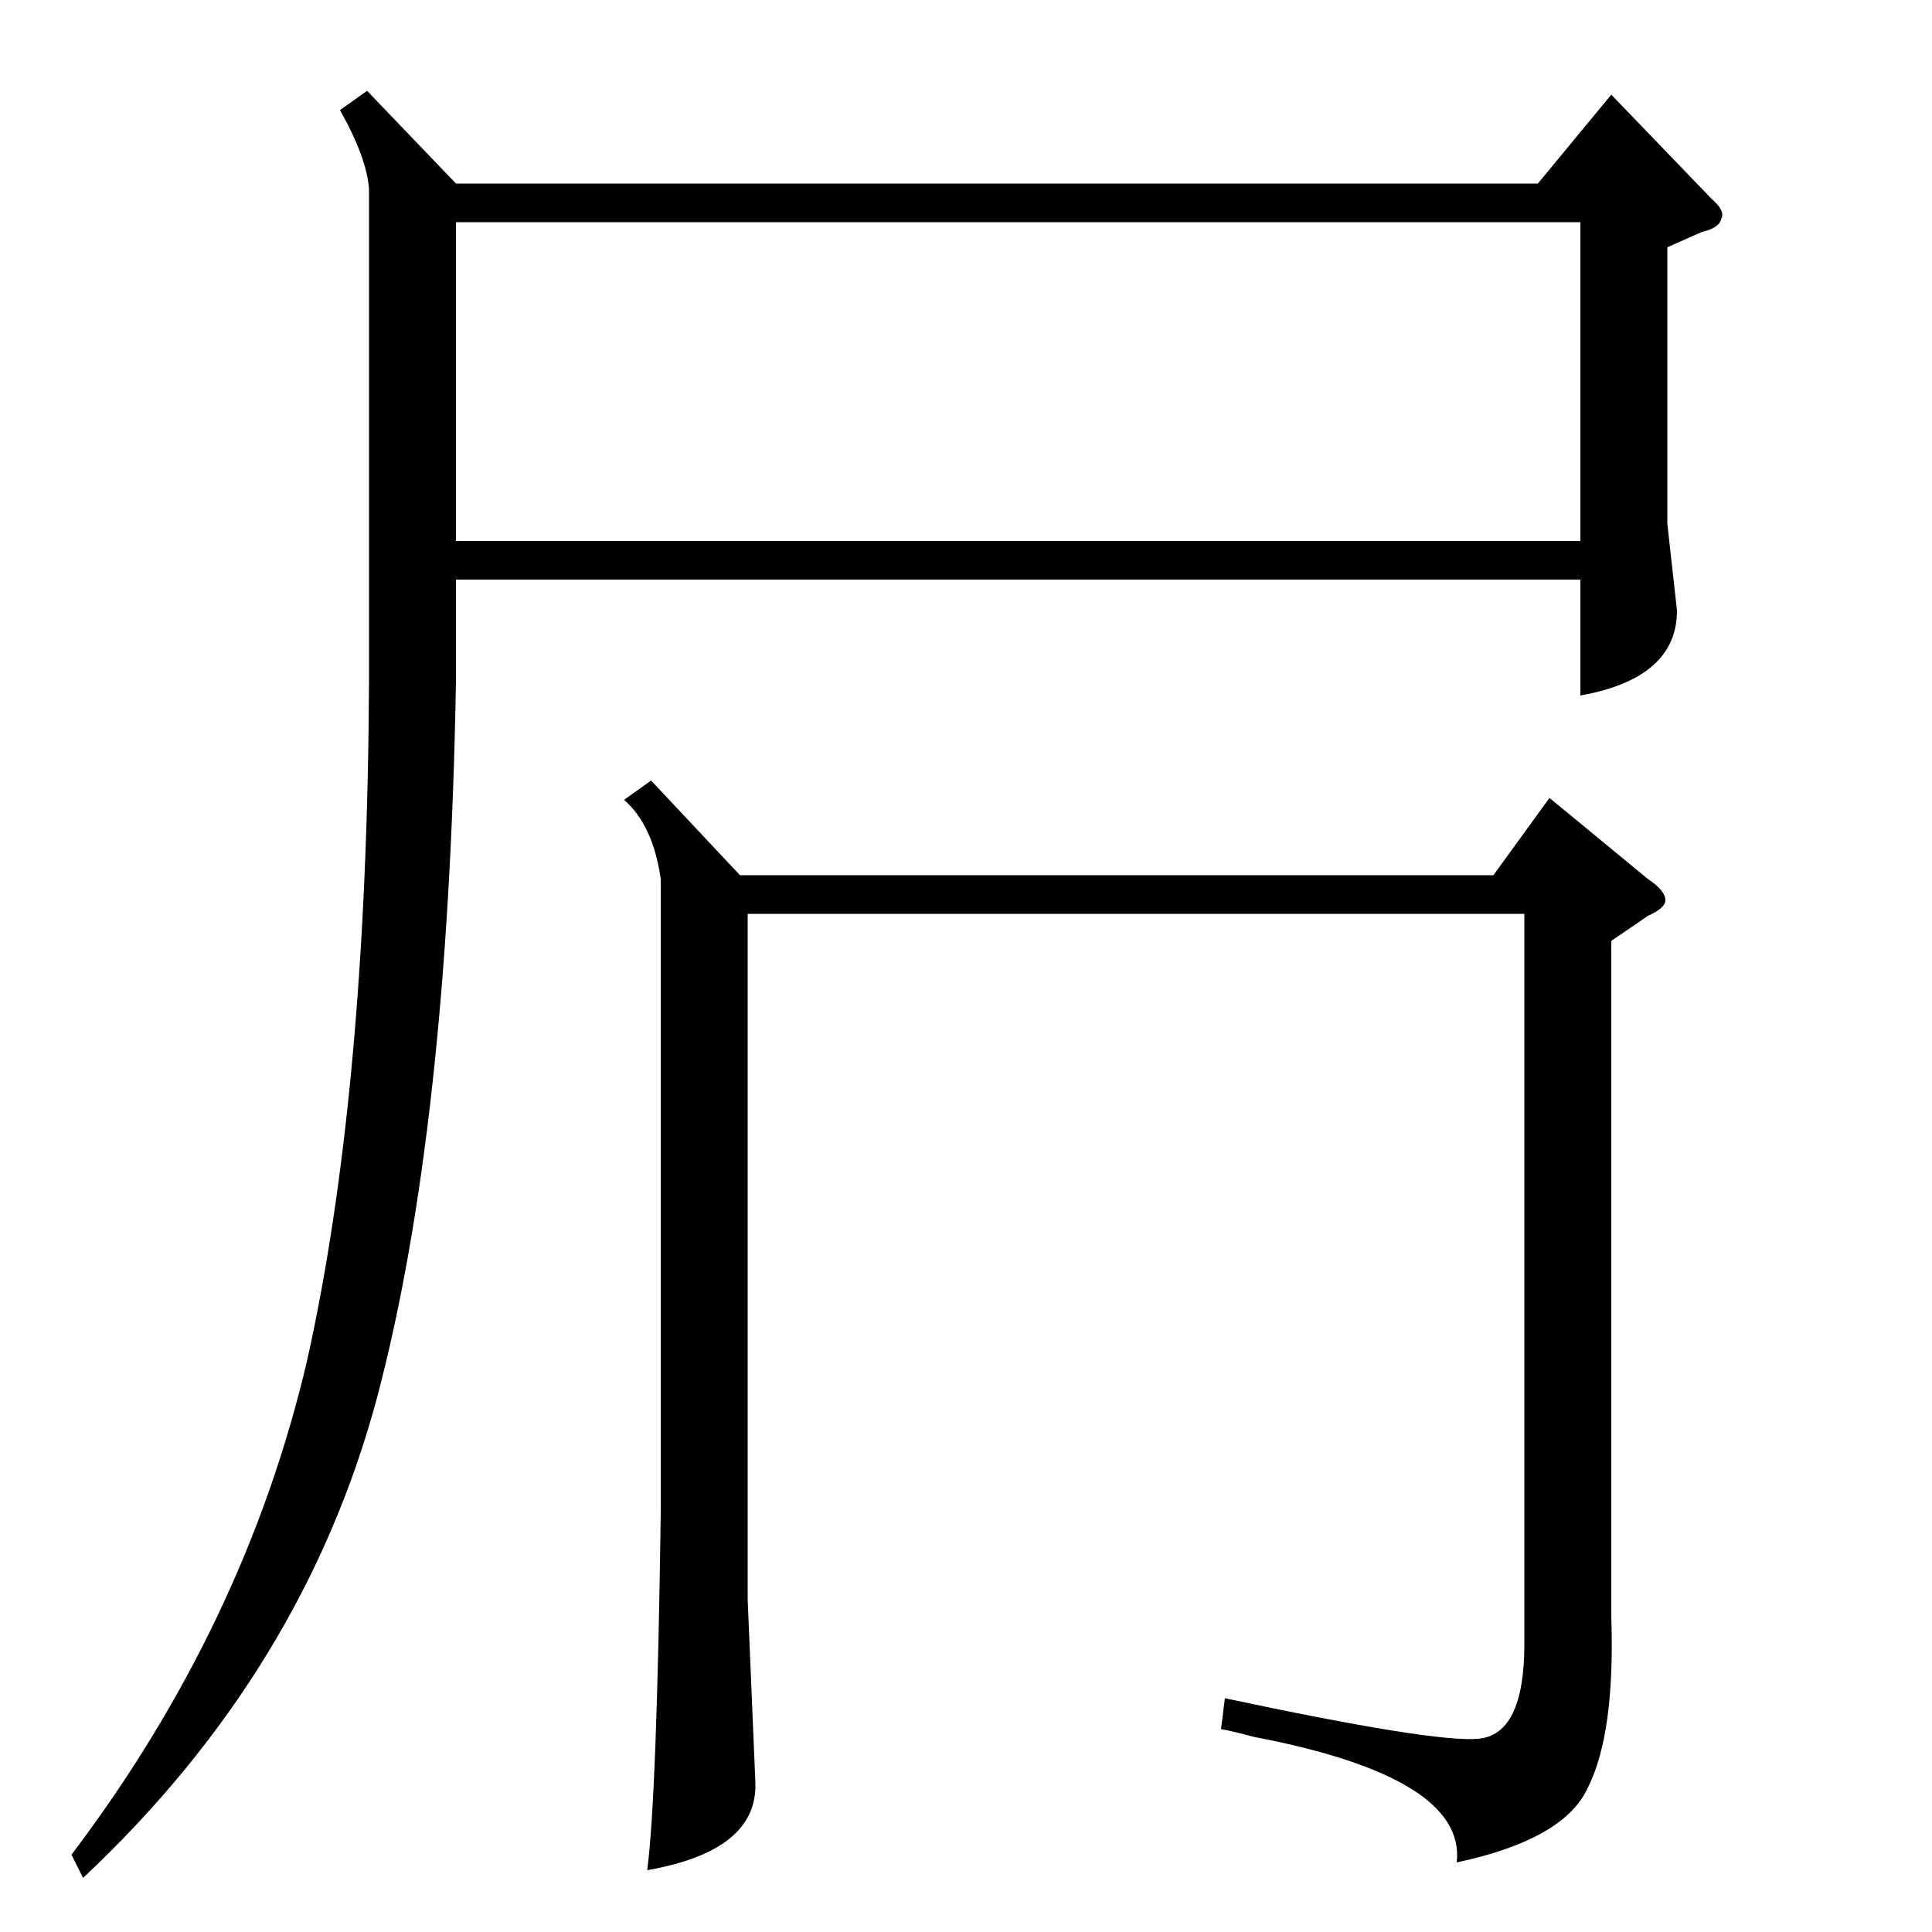 <?xml version="1.0" standalone="no"?>
<!DOCTYPE svg PUBLIC "-//W3C//DTD SVG 1.1//EN" "http://www.w3.org/Graphics/SVG/1.1/DTD/svg11.dtd" >
<svg xmlns="http://www.w3.org/2000/svg" xmlns:xlink="http://www.w3.org/1999/xlink" version="1.1" viewBox="0 -200 1000 1000">
  <g transform="matrix(1 0 0 -1 0 800)">
   <path fill="currentColor"
d="M190 953l46 -48h560l38 46l52 -54q7 -6 5 -10q-1 -5 -10 -7l-18 -8v-143l5 -45q0 -35 -50 -44v60h-582v-53q-4 -232 -41 -371q-38 -141 -152 -248l-6 12q90 119 122 256q31 139 32 351v255q-1 16 -15 41zM236 885v-165h582v165h-582zM834 513v-350q2 -60 -12 -88
q-12 -27 -68 -39q5 44 -105 65q-11 3 -17 4l2 16q108 -23 131 -21q24 2 24 49v378h-402v-355l4 -95q1 -35 -56 -45q5 38 7 185v328q-4 28 -19 41l14 10l46 -49h390l29 40l51 -42q9 -6 9 -11q0 -4 -9 -8z" />
  </g>

</svg>
